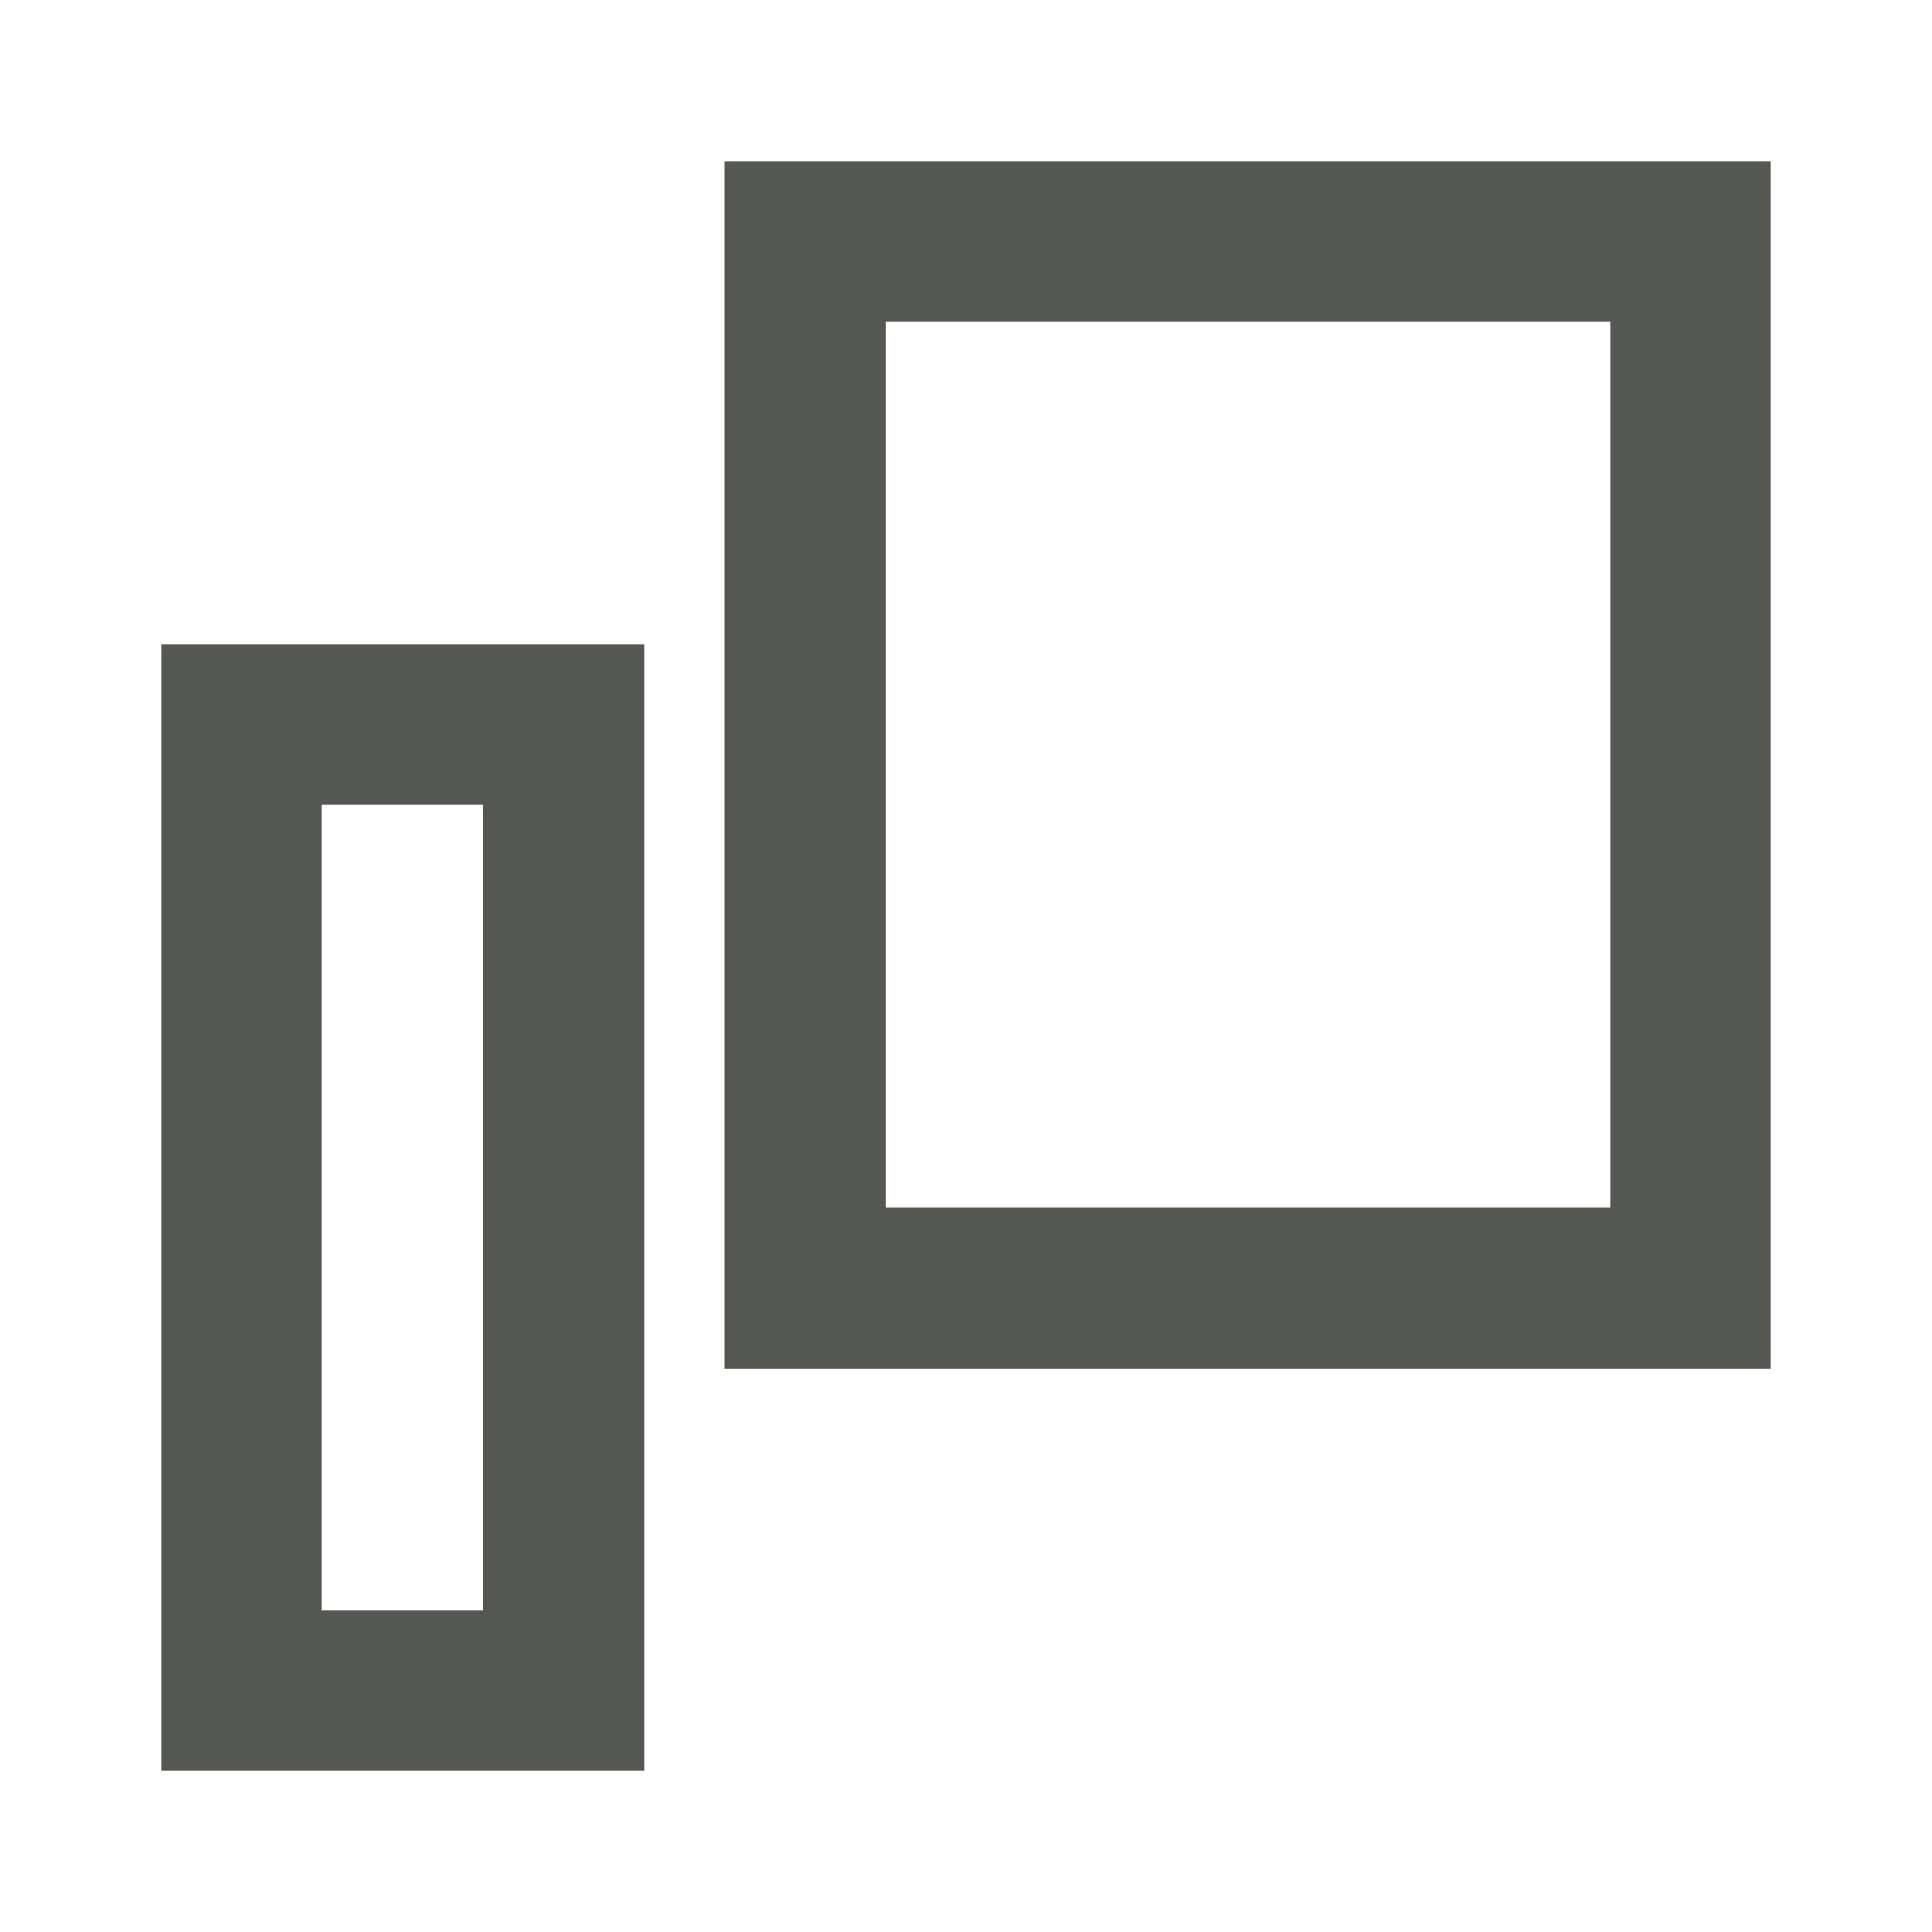 <svg viewBox="0 0 24 24" xmlns="http://www.w3.org/2000/svg">
  <path
     style="fill:#555753"
     d="M 9,2 V 3 17 H 22 V 2 Z m 2,2 h 9 V 15 H 11 Z M 2,8 V 9 22 H 8 V 8 Z m 2,2 H 6 V 20 H 4 Z"
     />
</svg>
